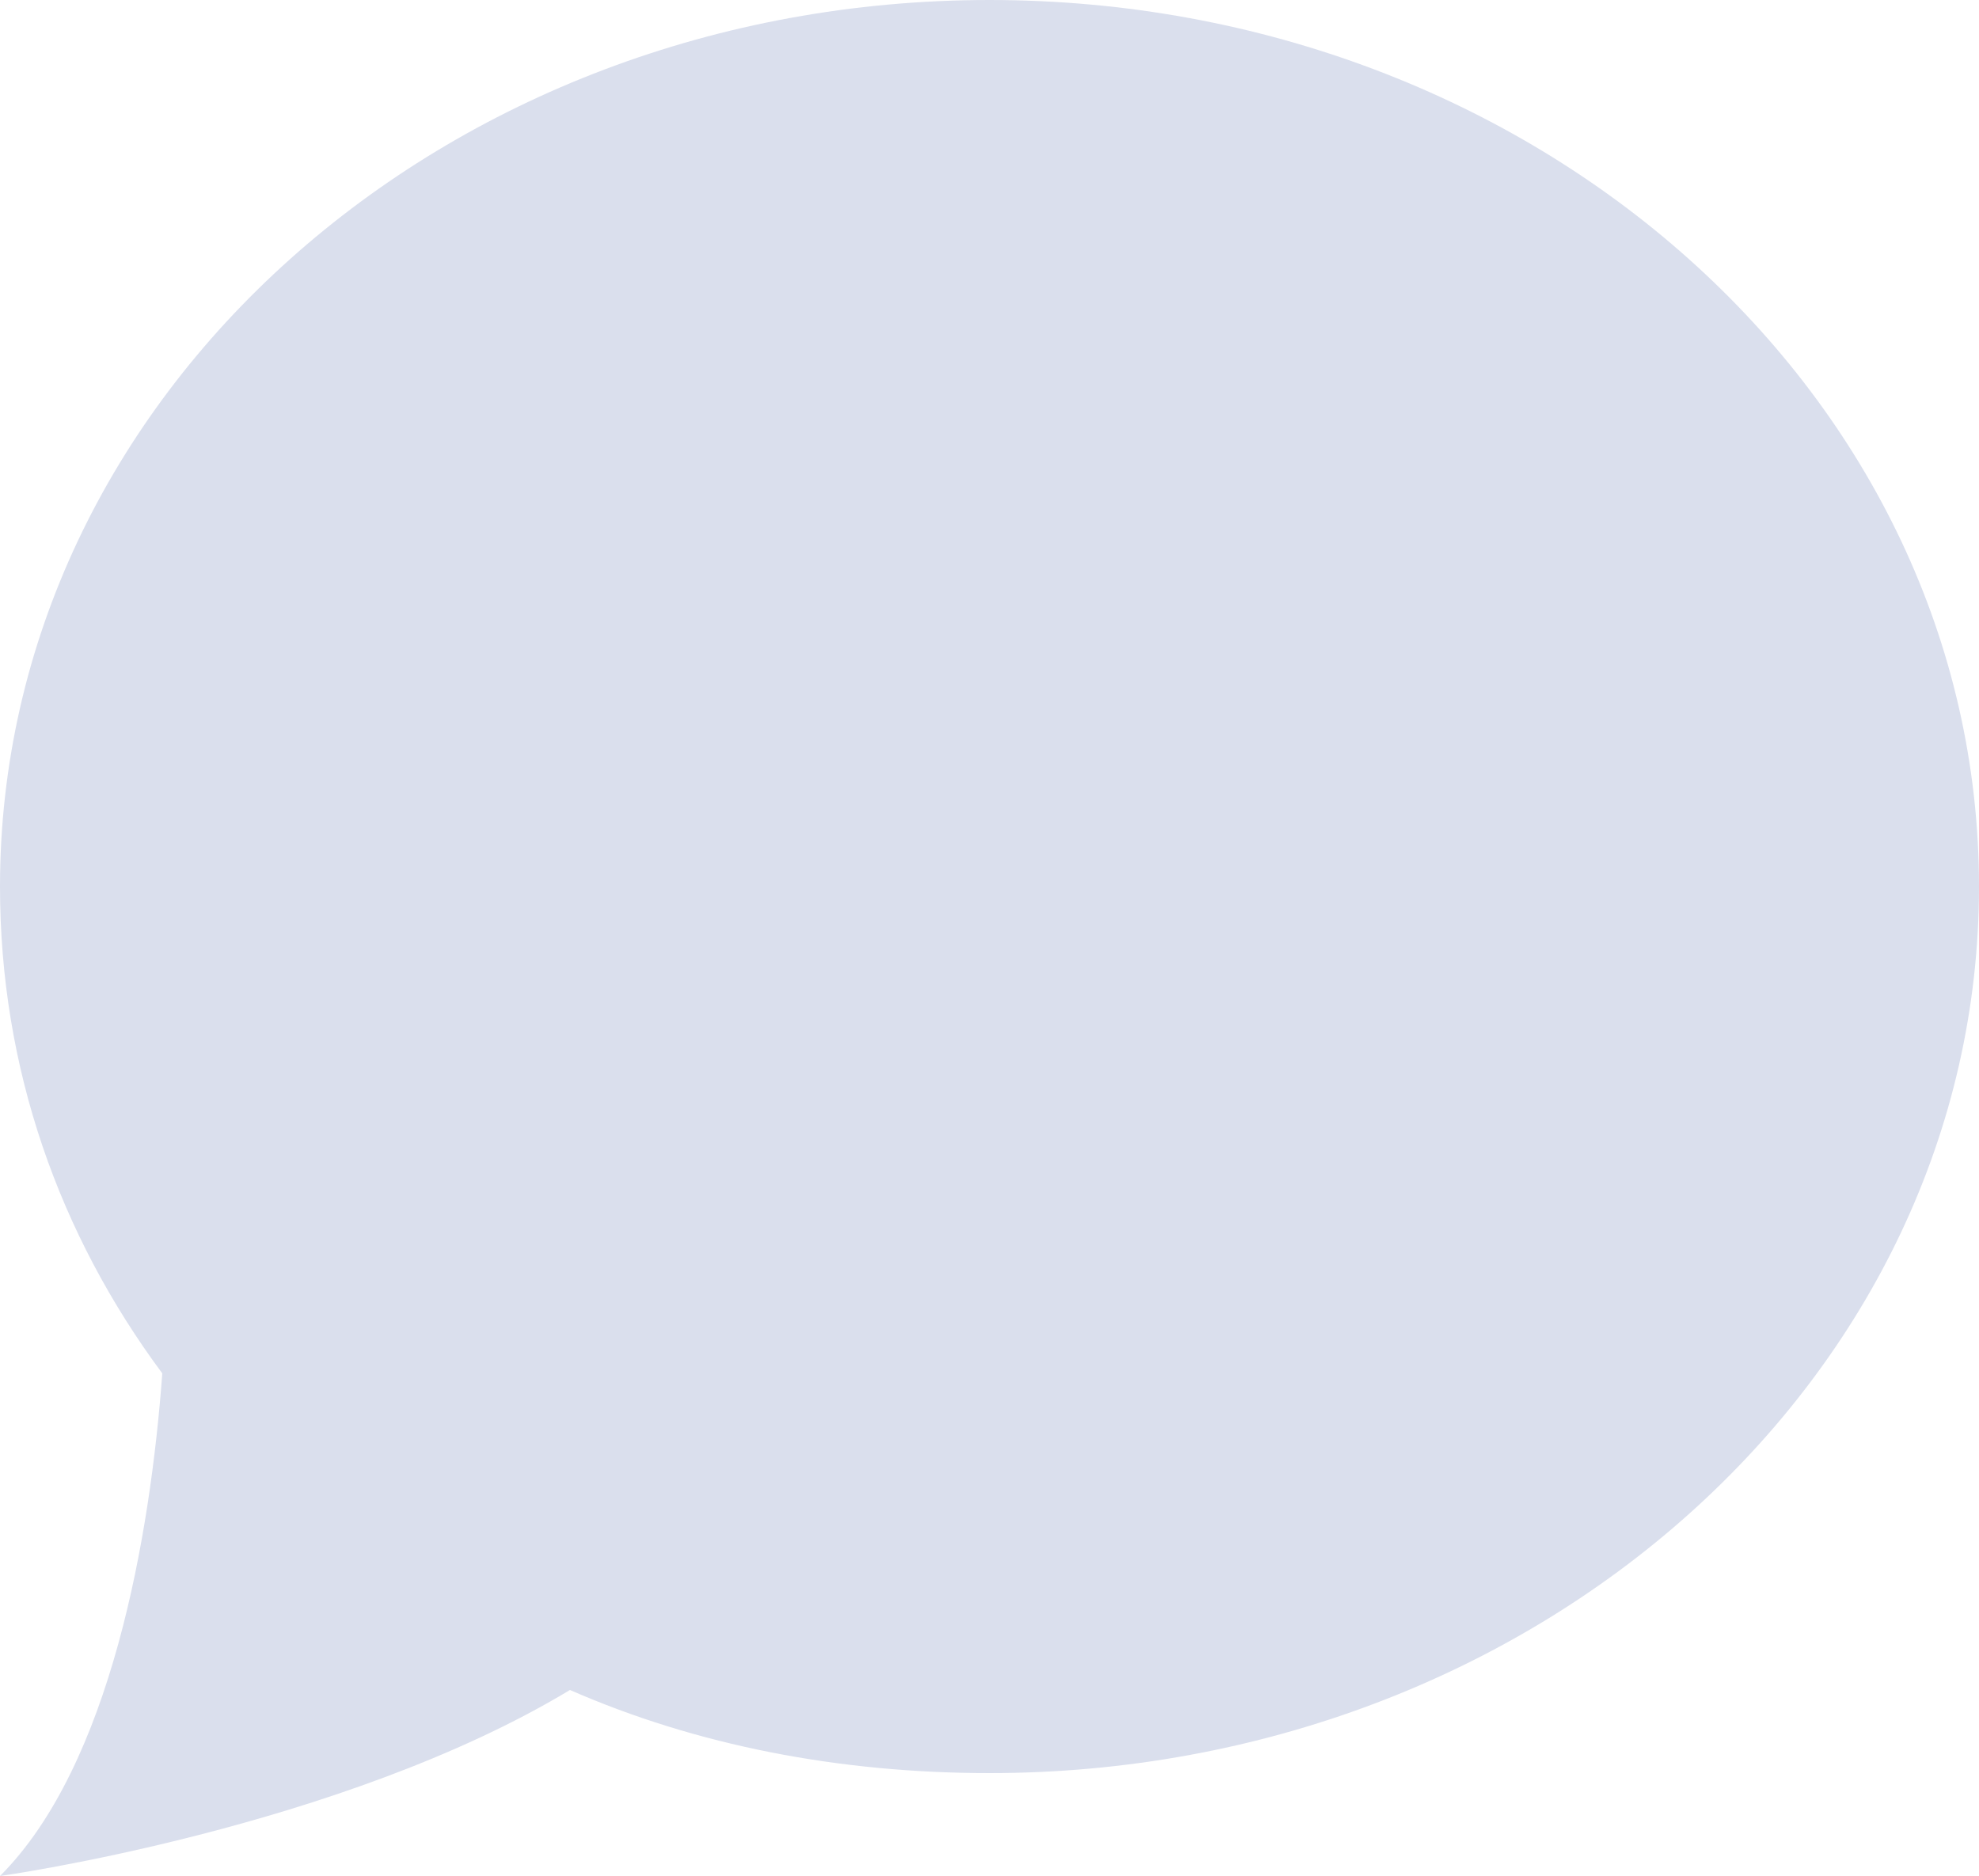 <?xml version="1.0" encoding="utf-8"?>
<!-- Generator: Adobe Illustrator 22.0.0, SVG Export Plug-In . SVG Version: 6.00 Build 0)  -->
<svg version="1.1" id="Capa_1" xmlns="http://www.w3.org/2000/svg" xmlns:xlink="http://www.w3.org/1999/xlink" x="0px" y="0px"
	 viewBox="0 0 50 47.4" style="enable-background:new 0 0 50 47.4;" xml:space="preserve">
<style type="text/css">
	.st0{fill:#dadfed;}
</style>
<g>
	<path class="st0" d="M25,0C11.2,0,0,10,0,22.4c0,4.6,1.5,8.8,4.1,12.3C3.8,38.8,2.8,44.6,0,47.4c0,0,8.6-1.2,14.4-4.7
		c3.2,1.4,6.8,2.1,10.6,2.1c13.8,0,25-10,25-22.4S38.8,0,25,0z"/>
</g>
</svg>
